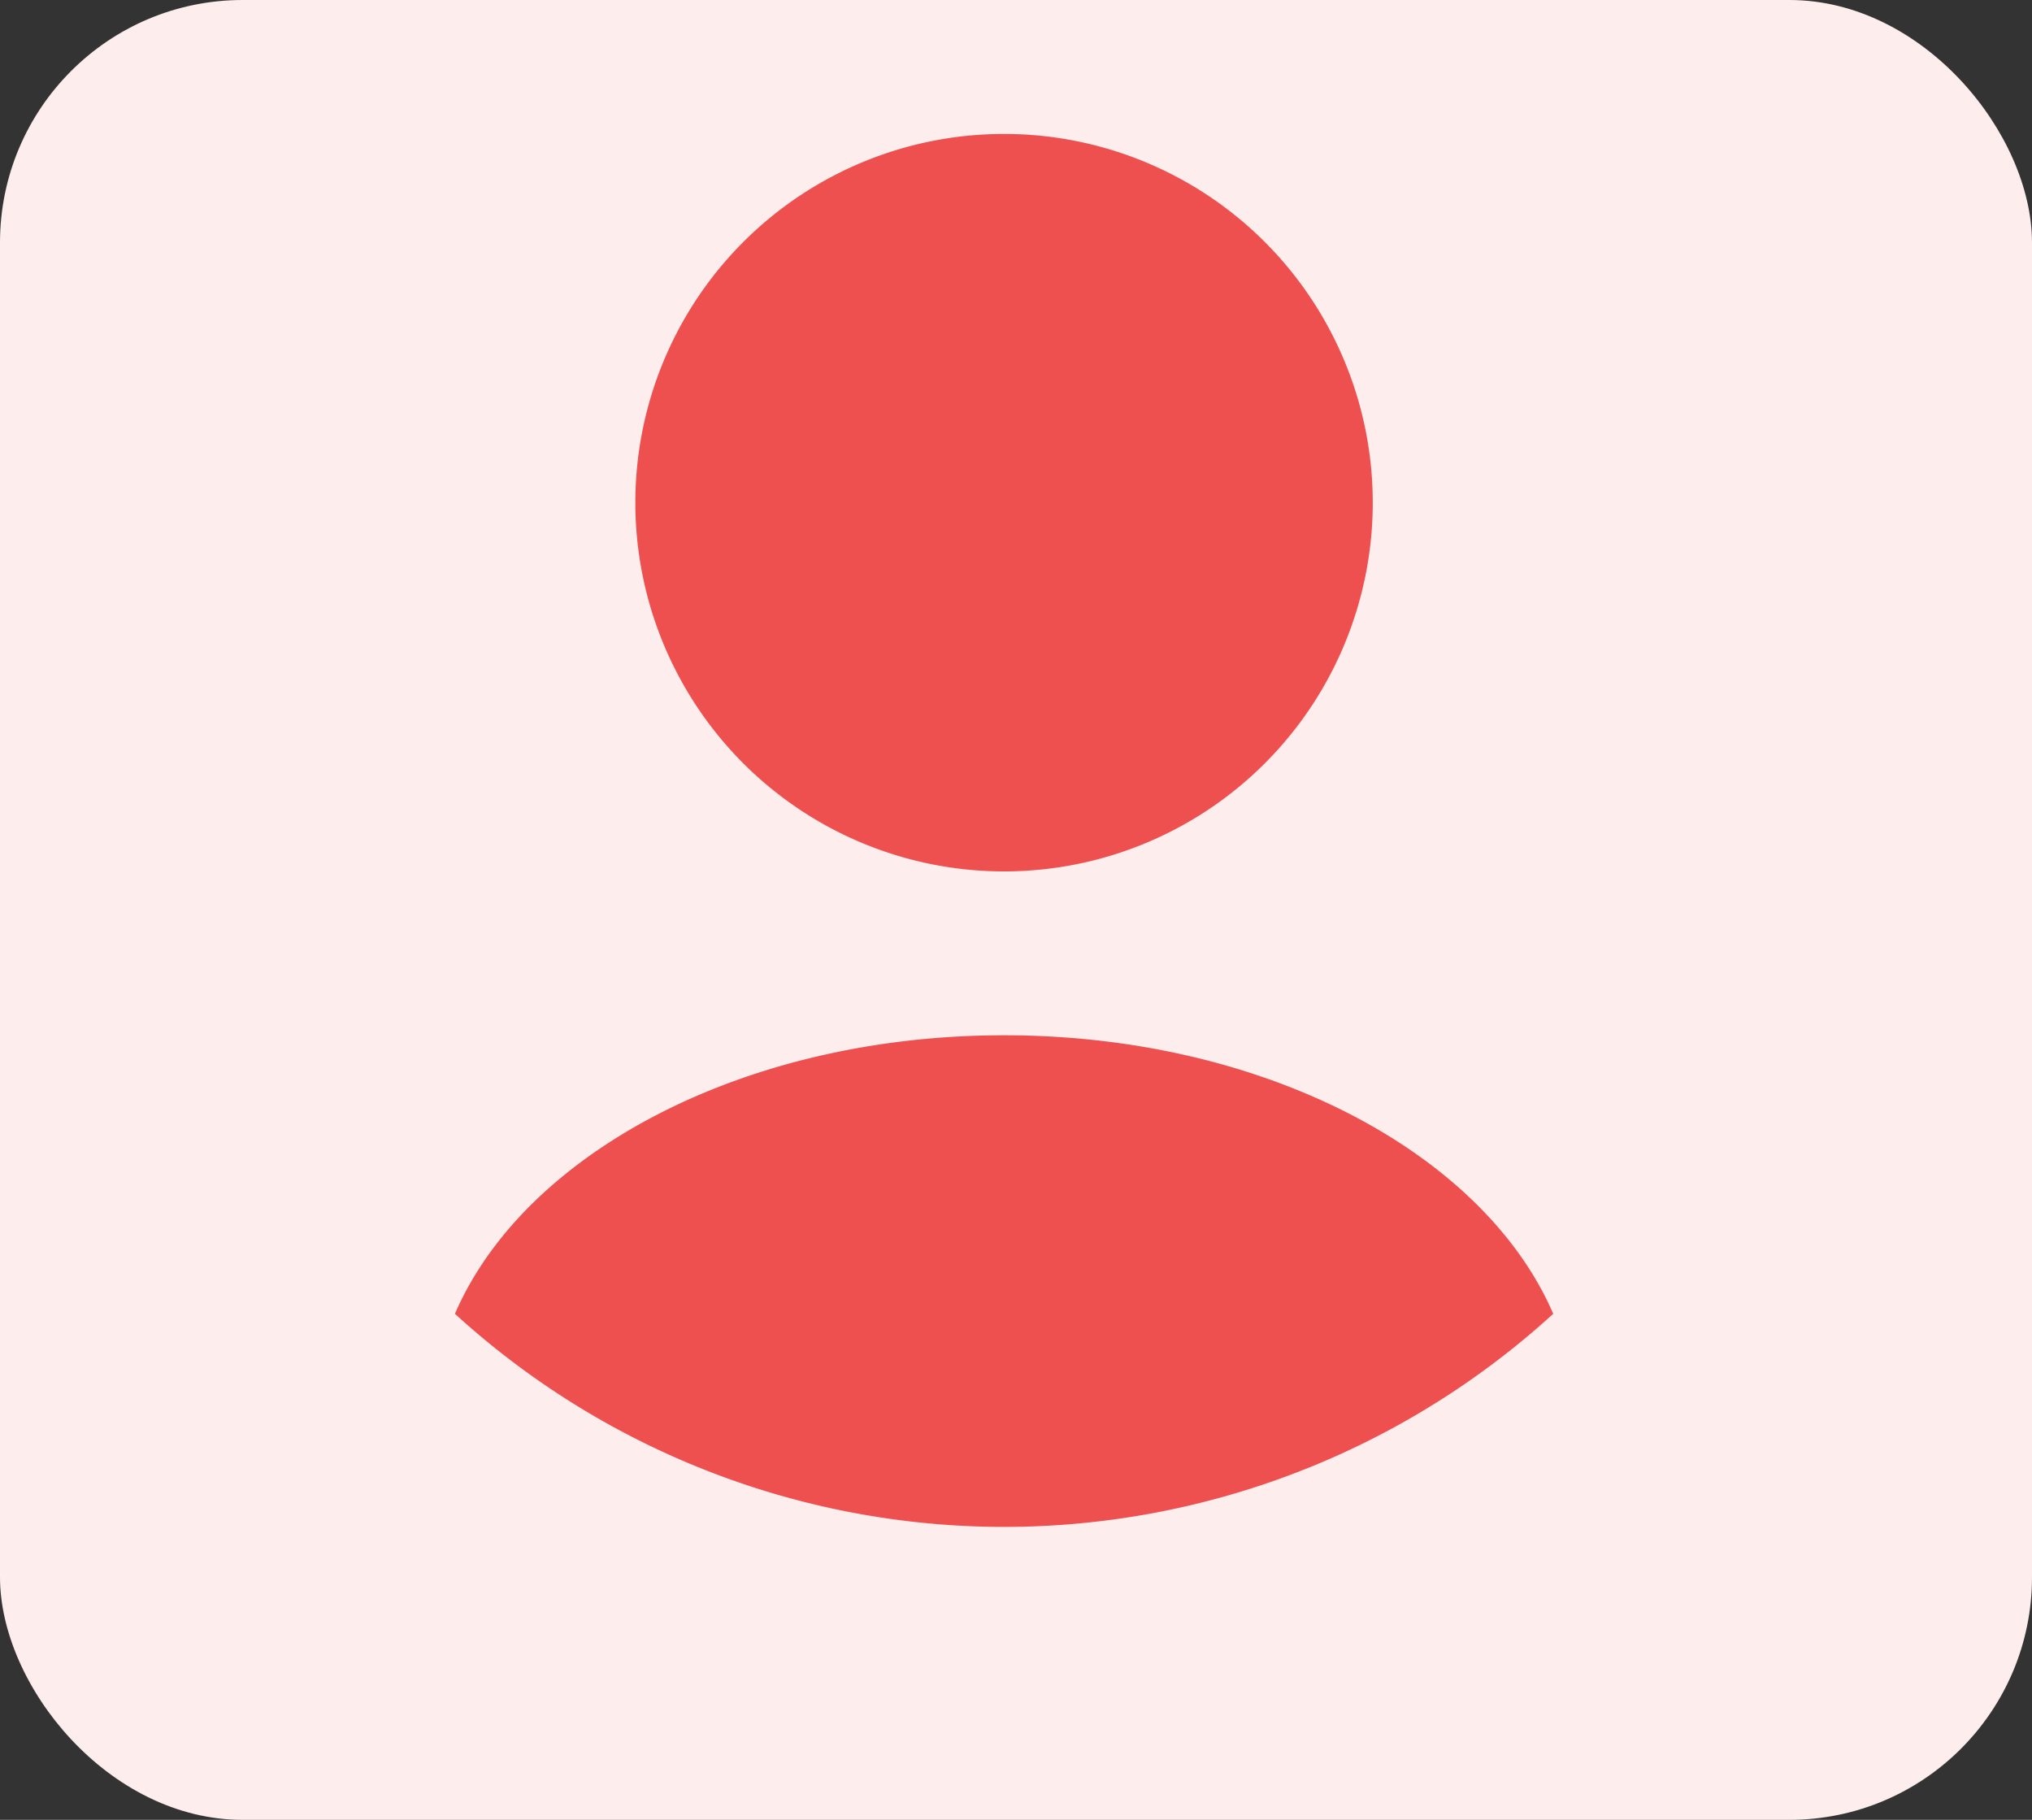 <svg xmlns="http://www.w3.org/2000/svg" width="67" height="60" viewBox="0 0 67 60"><rect x="0" y="0" width="67" height="60" fill="#333333" stroke="none"/><defs><style>.a{fill:#feeded;}.b{fill:#ee5050;stroke:rgba(0,0,0,0);stroke-miterlimit:10;}</style></defs><g transform="translate(-844 -1040)"><rect class="a" width="67" height="60" rx="8" transform="translate(844 1040)"/><g transform="translate(10.963)"><path class="b" d="M12.157,0A12.157,12.157,0,1,1,0,12.157,12.157,12.157,0,0,1,12.157,0Z" transform="translate(853.986 1044.416)"/><path class="b" d="M18.107,16.209A26.87,26.87,0,0,1,0,9.183C2.285,3.894,9.507,0,18.107,0S33.93,3.894,36.214,9.183A26.87,26.87,0,0,1,18.107,16.209Z" transform="translate(848.037 1074.133)"/></g></g></svg>